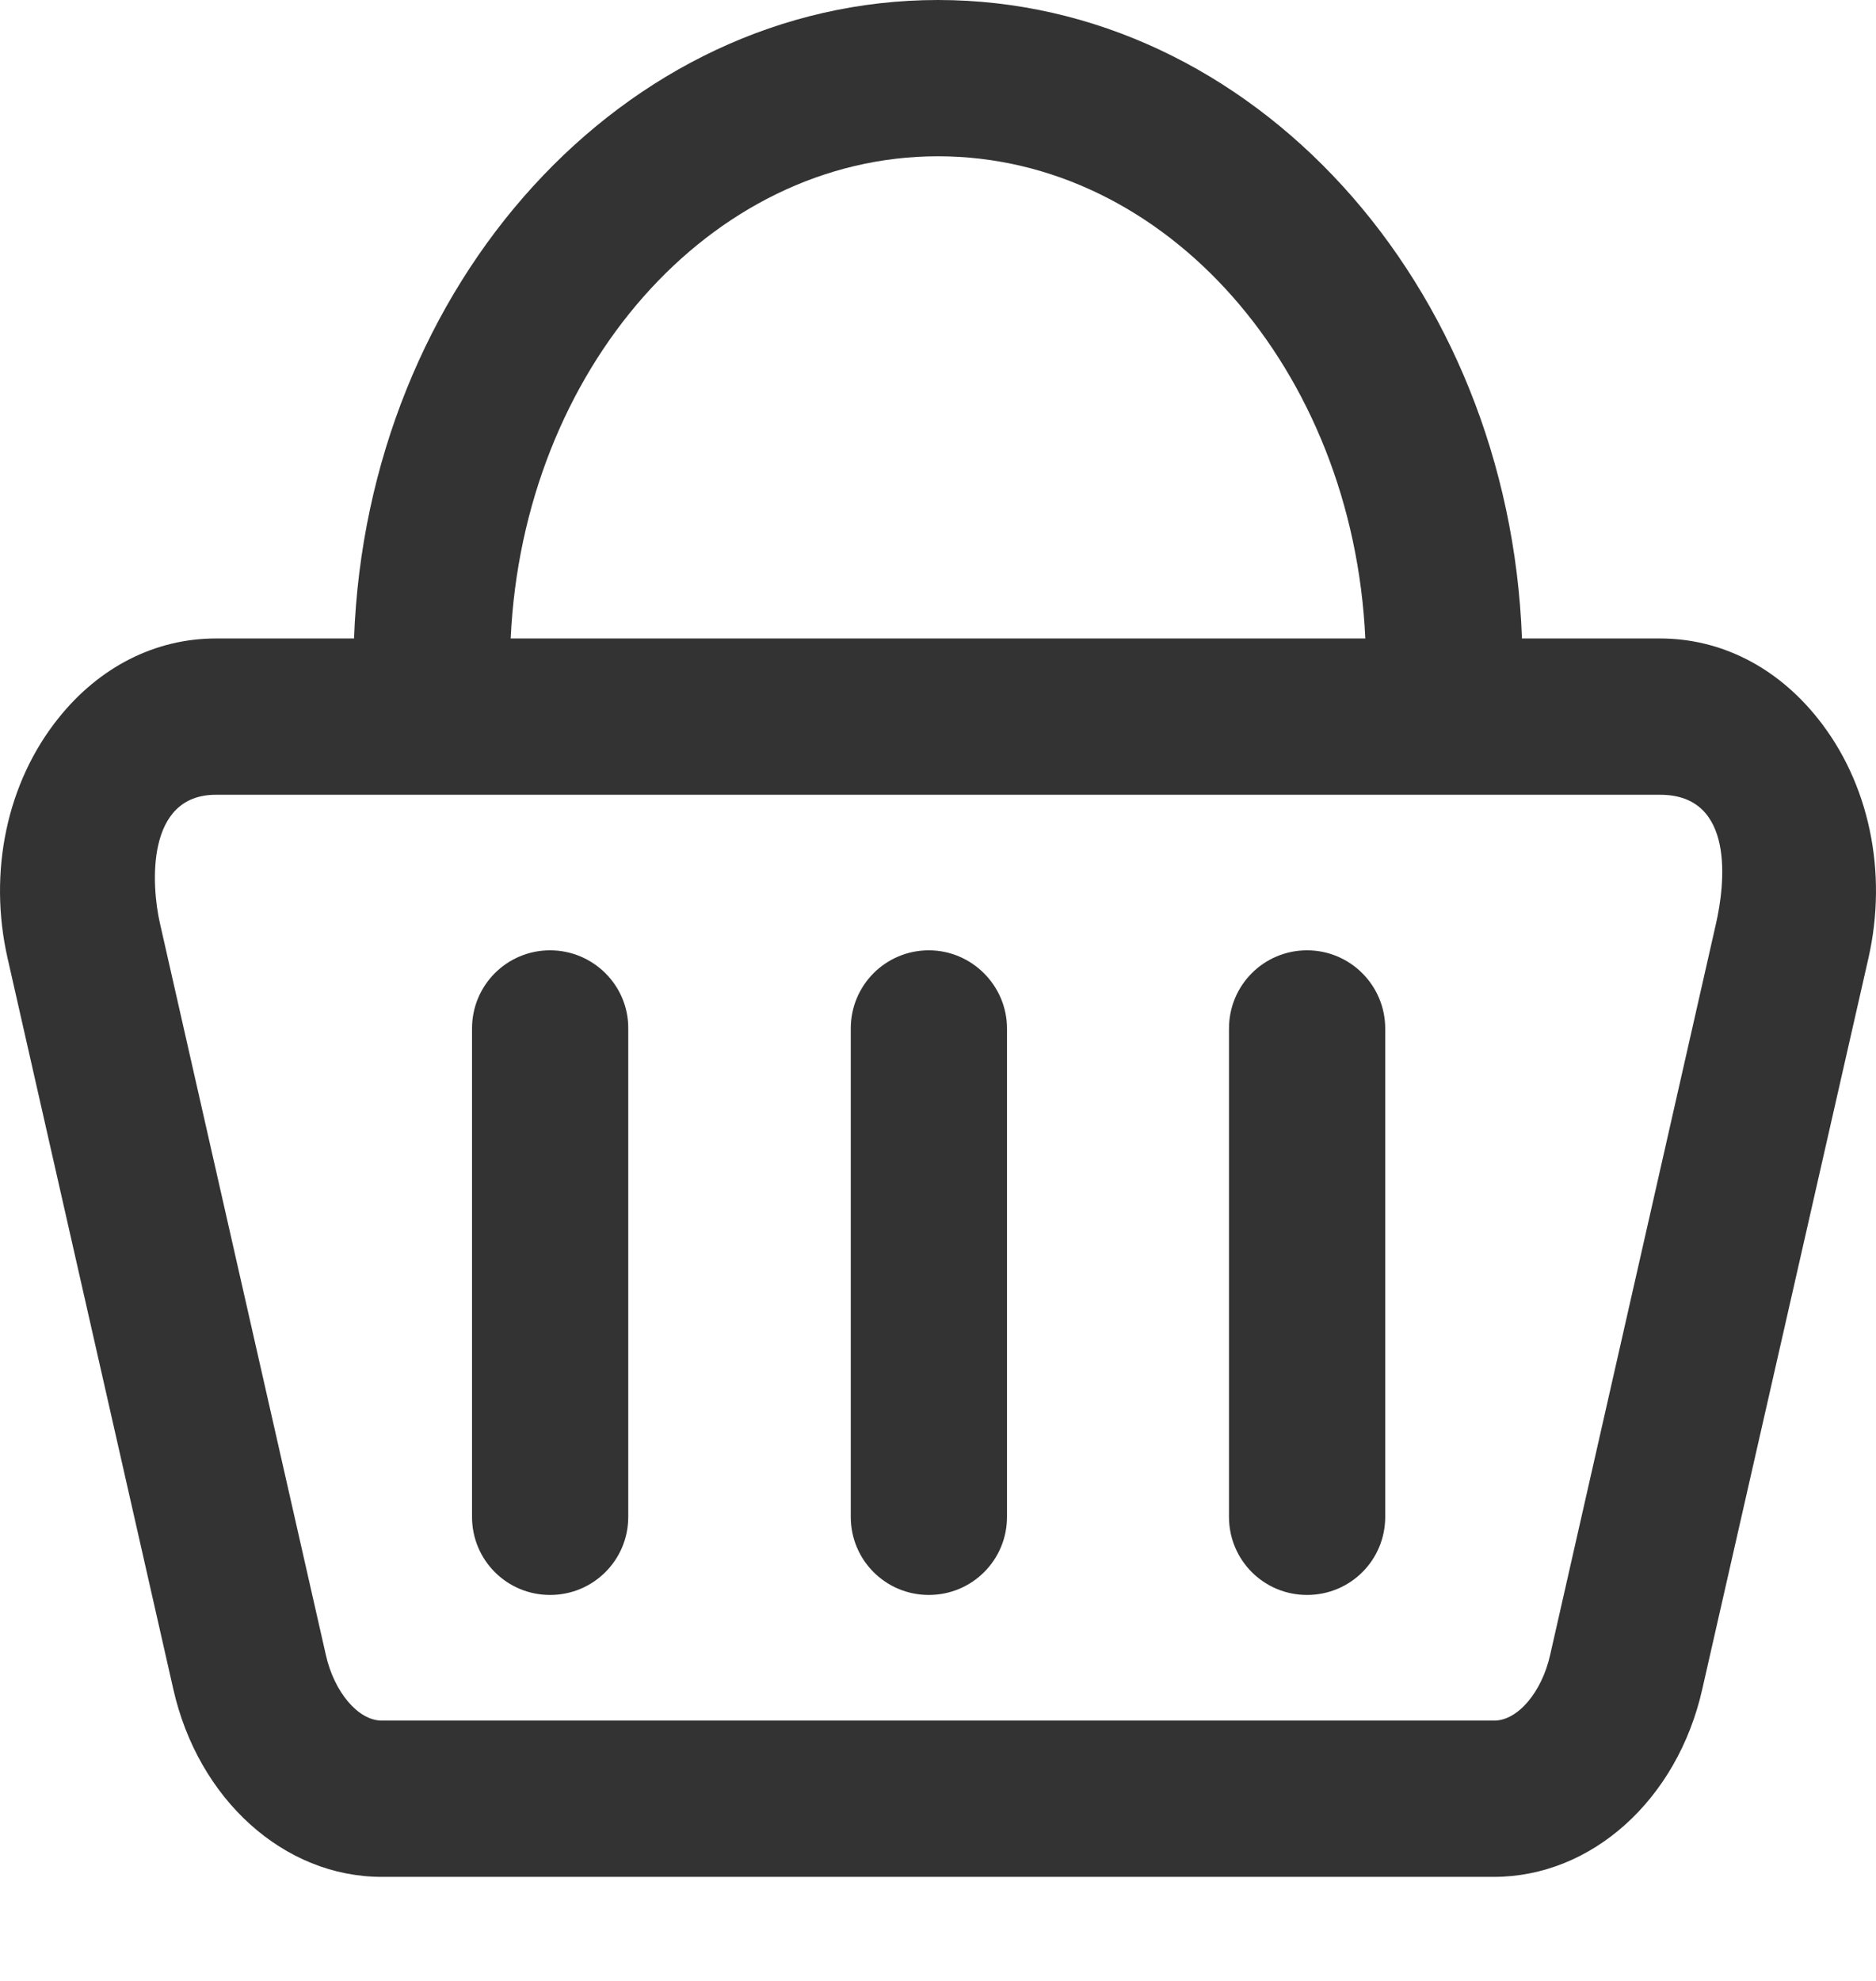 <svg width="18" height="19" viewBox="0 0 18 19" fill="none" xmlns="http://www.w3.org/2000/svg">
<path d="M17.439 6.888C17.046 6.396 16.509 6.124 15.929 6.124H14.603C14.478 2.722 12.013 0 9 0C5.987 0 3.522 2.722 3.397 6.124H2.071C1.491 6.124 0.954 6.396 0.561 6.888C0.065 7.506 -0.115 8.365 0.073 9.192L1.663 16.202C1.902 17.26 2.725 18.002 3.662 18.002H14.334C15.271 18.002 16.094 17.263 16.333 16.202L17.927 9.192C18.115 8.365 17.935 7.506 17.439 6.888ZM9 1.499C11.19 1.499 12.982 3.549 13.1 6.124H4.9C5.018 3.553 6.81 1.499 9 1.499ZM16.465 8.858L14.874 15.871C14.794 16.231 14.562 16.503 14.338 16.503H3.662C3.438 16.503 3.206 16.231 3.126 15.871L1.535 8.858C1.45 8.487 1.399 7.623 2.071 7.623H15.929C16.653 7.623 16.55 8.487 16.465 8.858Z" fill="#333333"/>
<path d="M5.278 9.115C4.863 9.115 4.529 9.45 4.529 9.865V14.549C4.529 14.964 4.863 15.298 5.278 15.298C5.693 15.298 6.028 14.964 6.028 14.549V9.865C6.031 9.453 5.693 9.115 5.278 9.115Z" fill="#333333"/>
<path d="M8.912 9.115C8.497 9.115 8.163 9.45 8.163 9.865V14.549C8.163 14.964 8.497 15.298 8.912 15.298C9.327 15.298 9.662 14.964 9.662 14.549V9.865C9.662 9.453 9.324 9.115 8.912 9.115Z" fill="#333333"/>
<path d="M12.541 9.115C12.126 9.115 11.792 9.45 11.792 9.865V14.549C11.792 14.964 12.126 15.298 12.541 15.298C12.957 15.298 13.291 14.964 13.291 14.549V9.865C13.291 9.453 12.957 9.115 12.541 9.115Z" fill="#333333"/>
</svg>

